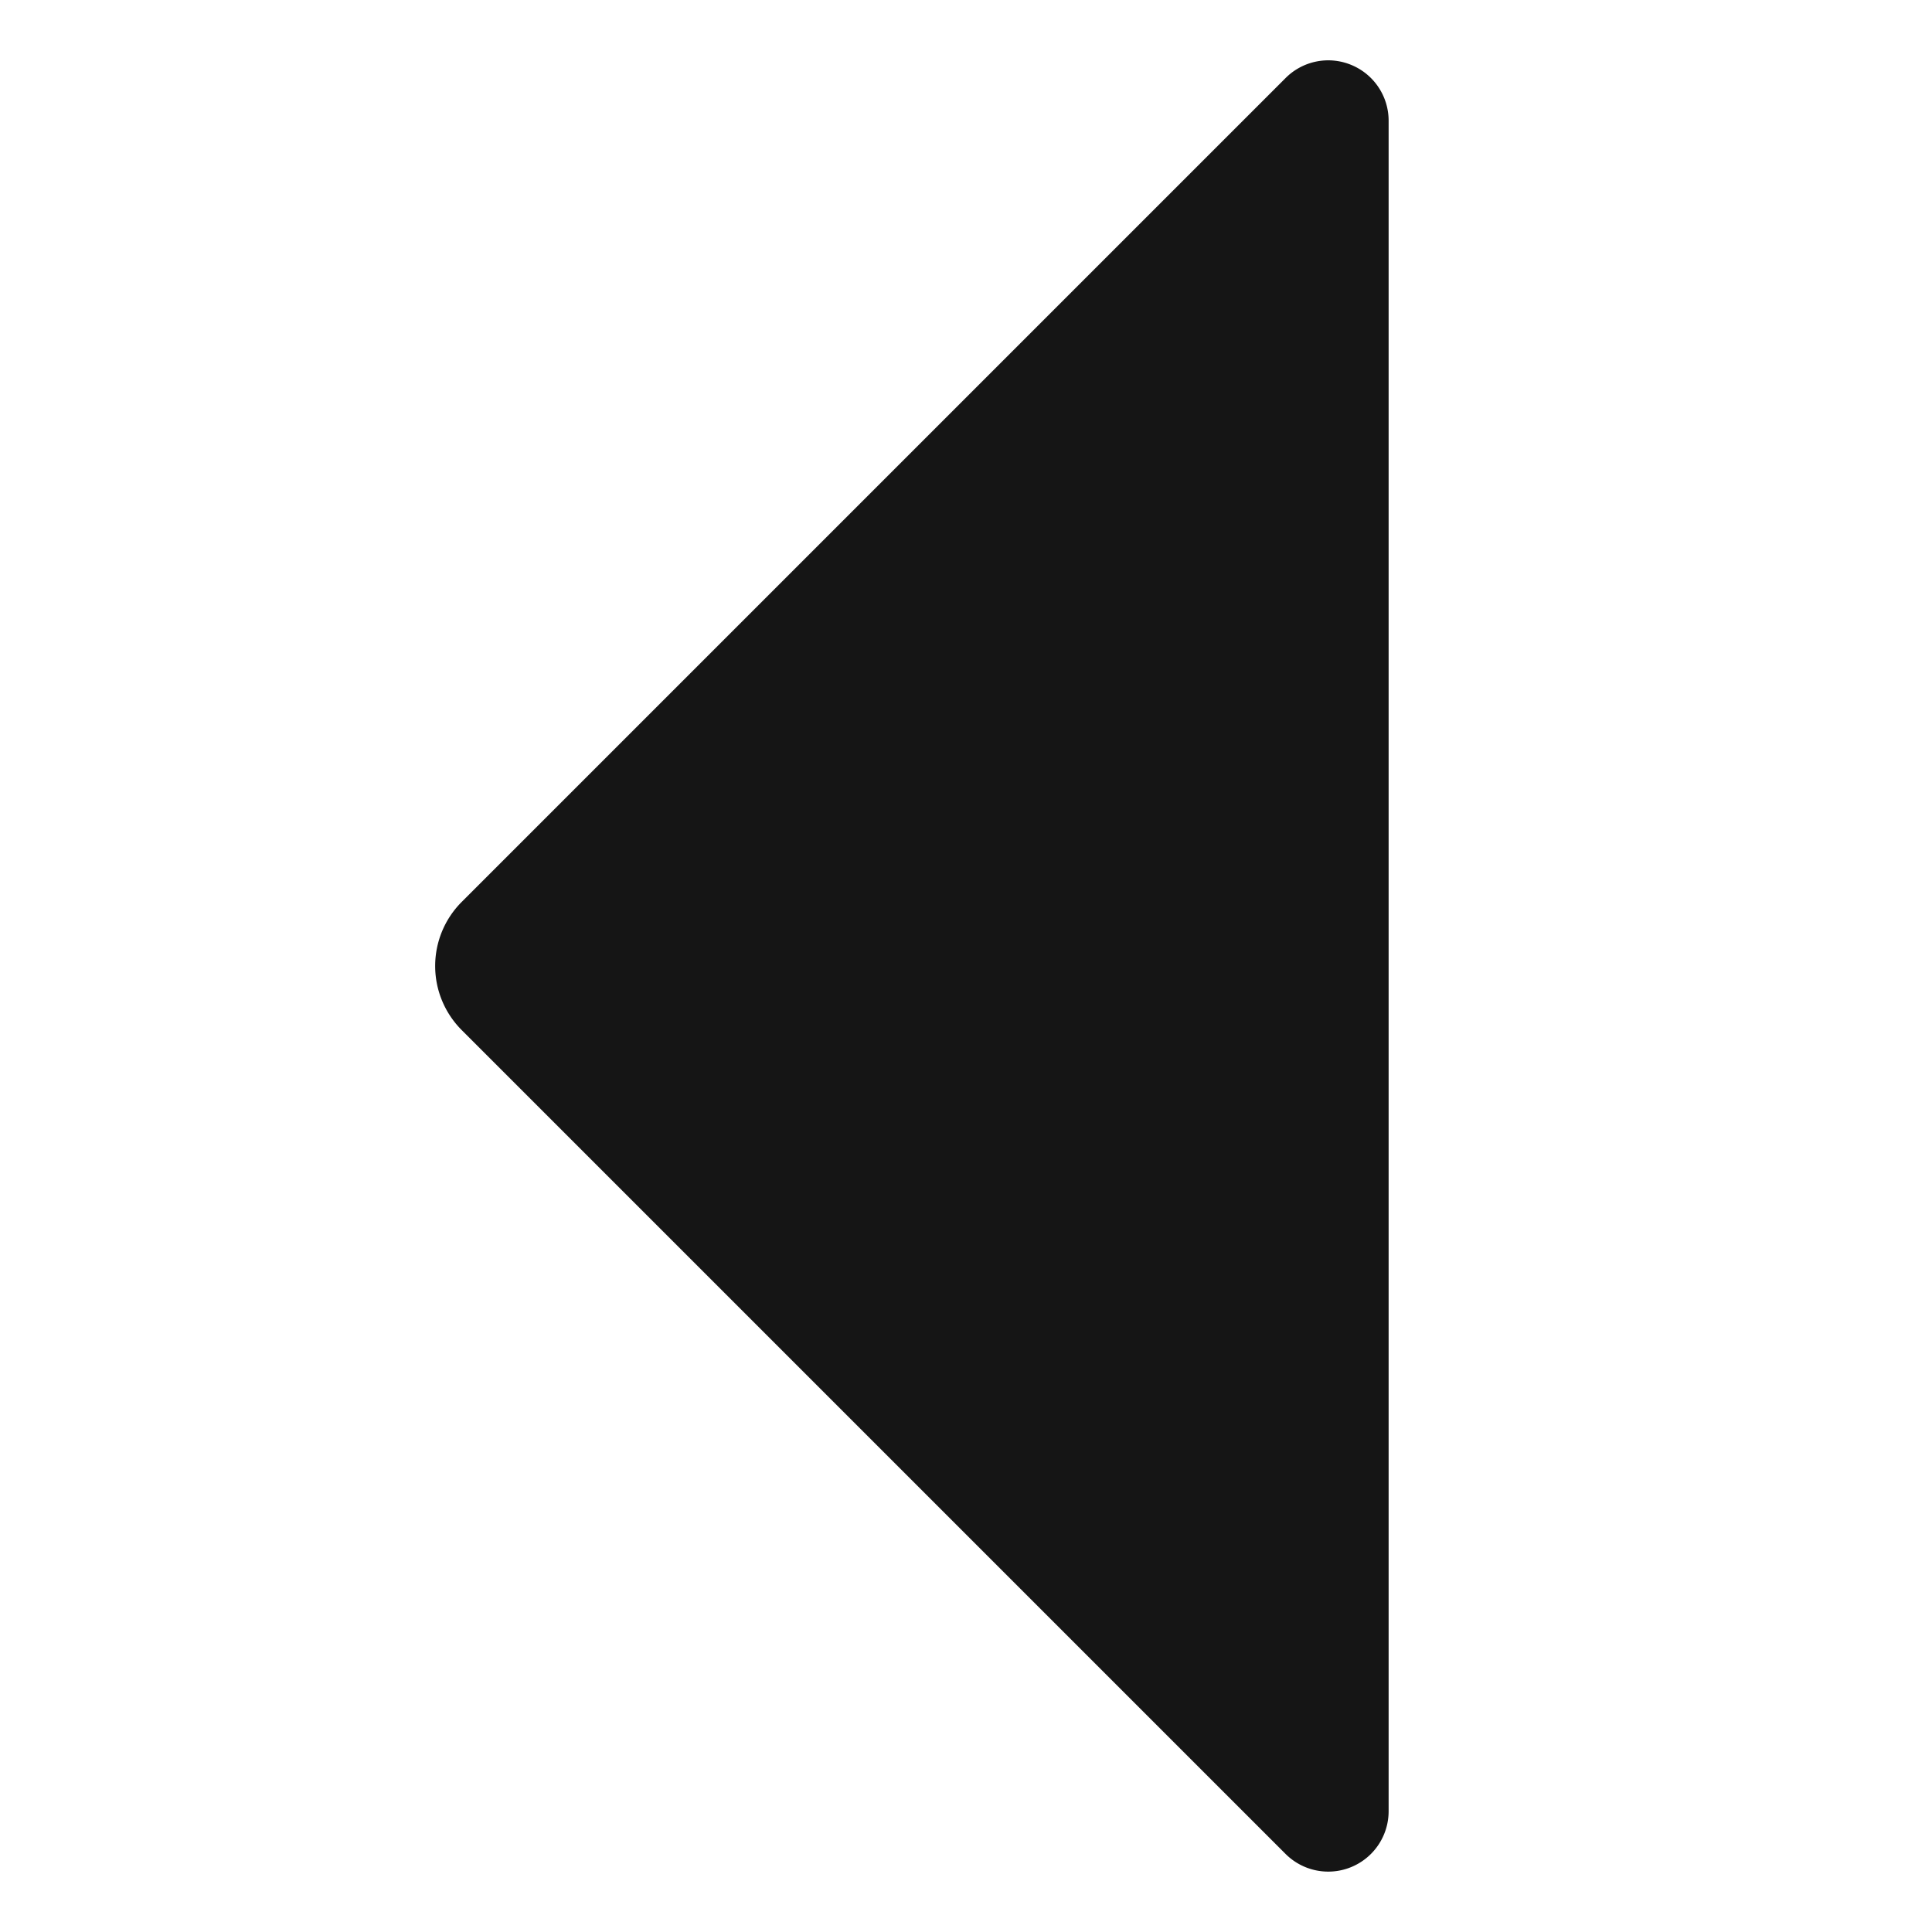 <svg xmlns="http://www.w3.org/2000/svg" viewBox="0 0 32 32">
  <path d="M0 0h32v32H0z" fill="none"/>
  <path d="M22.383 1.076a.997.997 0 0 0-1.09.217L7.647 14.939a1.501 1.501 0 0 0 0 2.122l13.646 13.646A1 1 0 0 0 23 30V2a.999.999 0 0 0-.617-.924Z" fill="#151515"/>
</svg>

